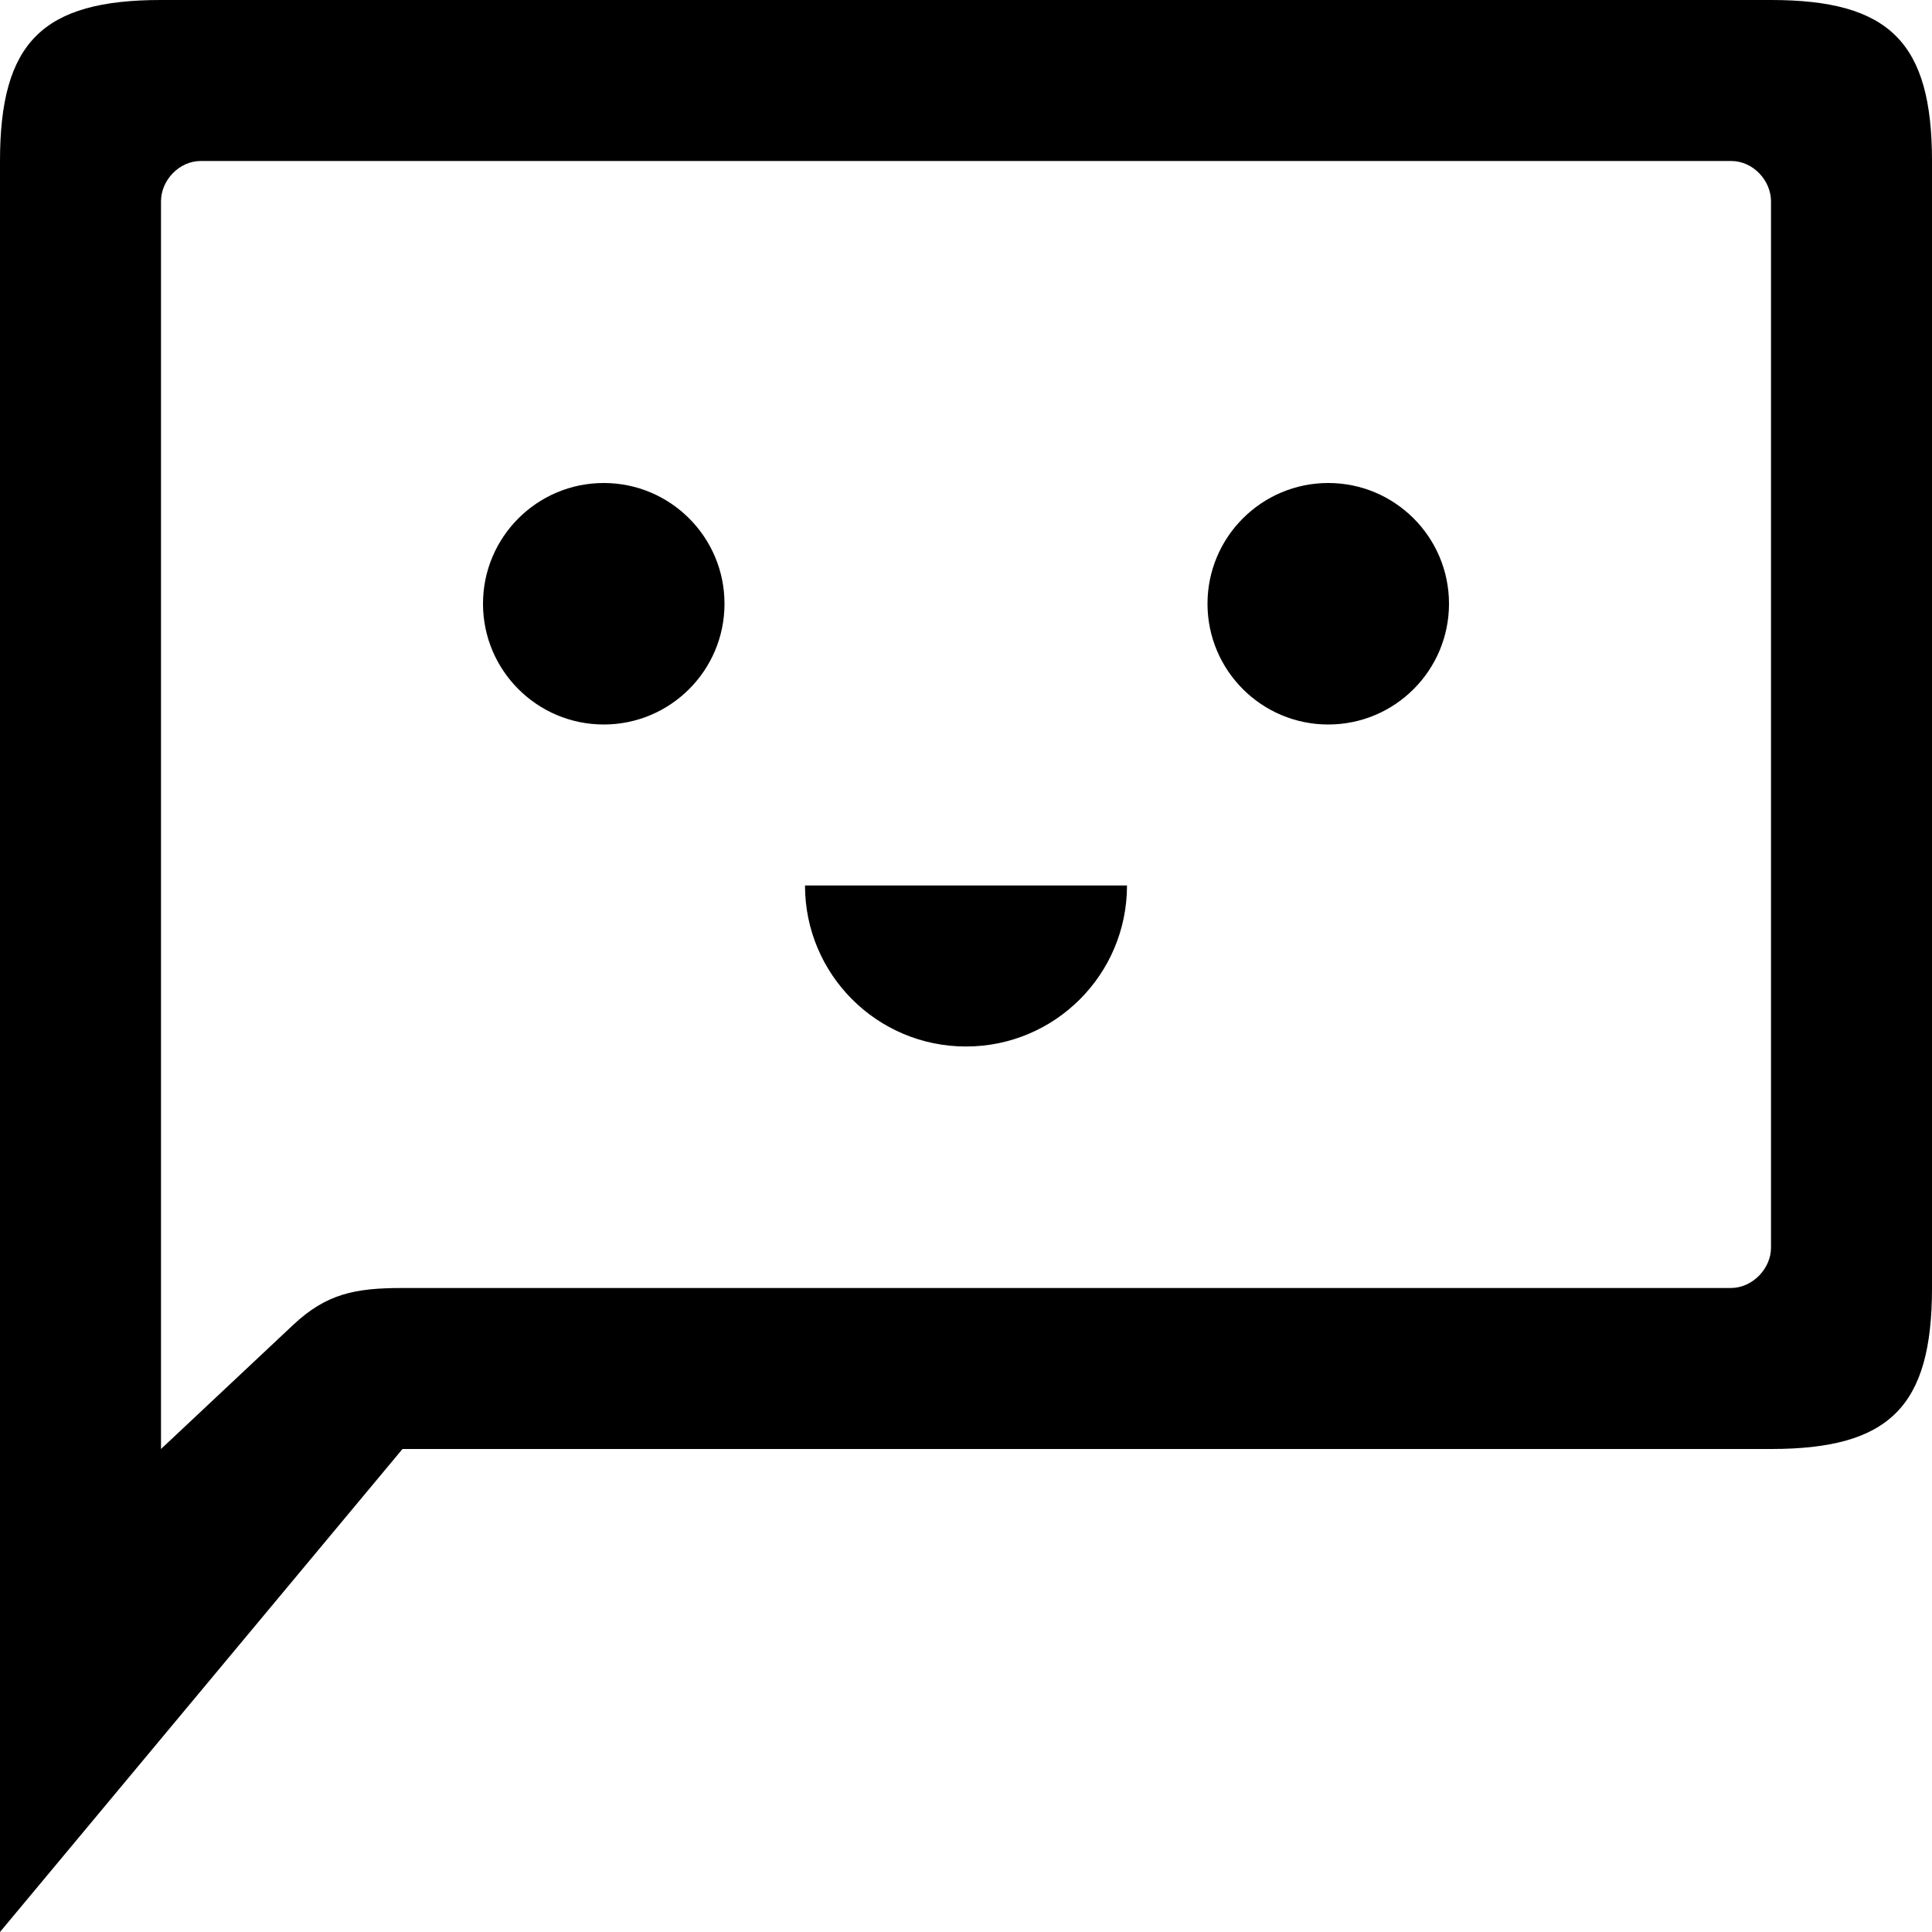 <?xml version="1.0" encoding="UTF-8"?>
<svg width="24px" height="24px" viewBox="0 0 24 24" version="1.1" xmlns="http://www.w3.org/2000/svg" xmlns:xlink="http://www.w3.org/1999/xlink">
    <!-- Generator: Sketch 51 (57462) - http://www.bohemiancoding.com/sketch -->
    <title>Icons/24/Feedback</title>
    <desc>Created with Sketch.</desc>
    <defs>
        <path d="M22,18 L20.361,16.461 C19.945,16.07 19.589,16 19,16 L2.5,16 C2.227,16 2,15.756 2,15.5 L2,2.5 C2,2.244 2.221,2 2.494,2 L21.506,2 C21.779,2 22,2.244 22,2.5 L22,18 Z M0,16 C0,17.473 0.527,18 2,18 L19,18 L24,24 L24,2 C24,0.527 23.473,0 22,0 L2,0 C0.527,0 0,0.527 0,2 L0,16 Z M16.5,9 C17.328,9 18,8.328 18,7.5 C18,6.672 17.328,6 16.5,6 C15.672,6 15,6.672 15,7.5 C15,8.328 15.672,9 16.5,9 Z M7.5,9 C6.672,9 6,8.328 6,7.5 C6,6.672 6.672,6 7.5,6 C8.328,6 9,6.672 9,7.5 C9,8.328 8.328,9 7.5,9 Z M12,13 C10.895,13 10,12.105 10,11 C12,11 12,11 14,11 C14,12.105 13.105,13 12,13 Z" id="path-1"></path>
    </defs>
    <g id="Icons/24/Feedback" stroke="none" stroke-width="1" fill="none" fill-rule="evenodd">
        <mask id="mask-2" fill="white">
            <use xlink:href="#path-1"></use>
        </mask>
        <use id="Combined-Shape" fill="#000000" fill-rule="nonzero" transform="translate(12, 12) scale(1, -1) rotate(-180) translate(-12, -12) " xlink:href="#path-1"></use>
    </g>
</svg>